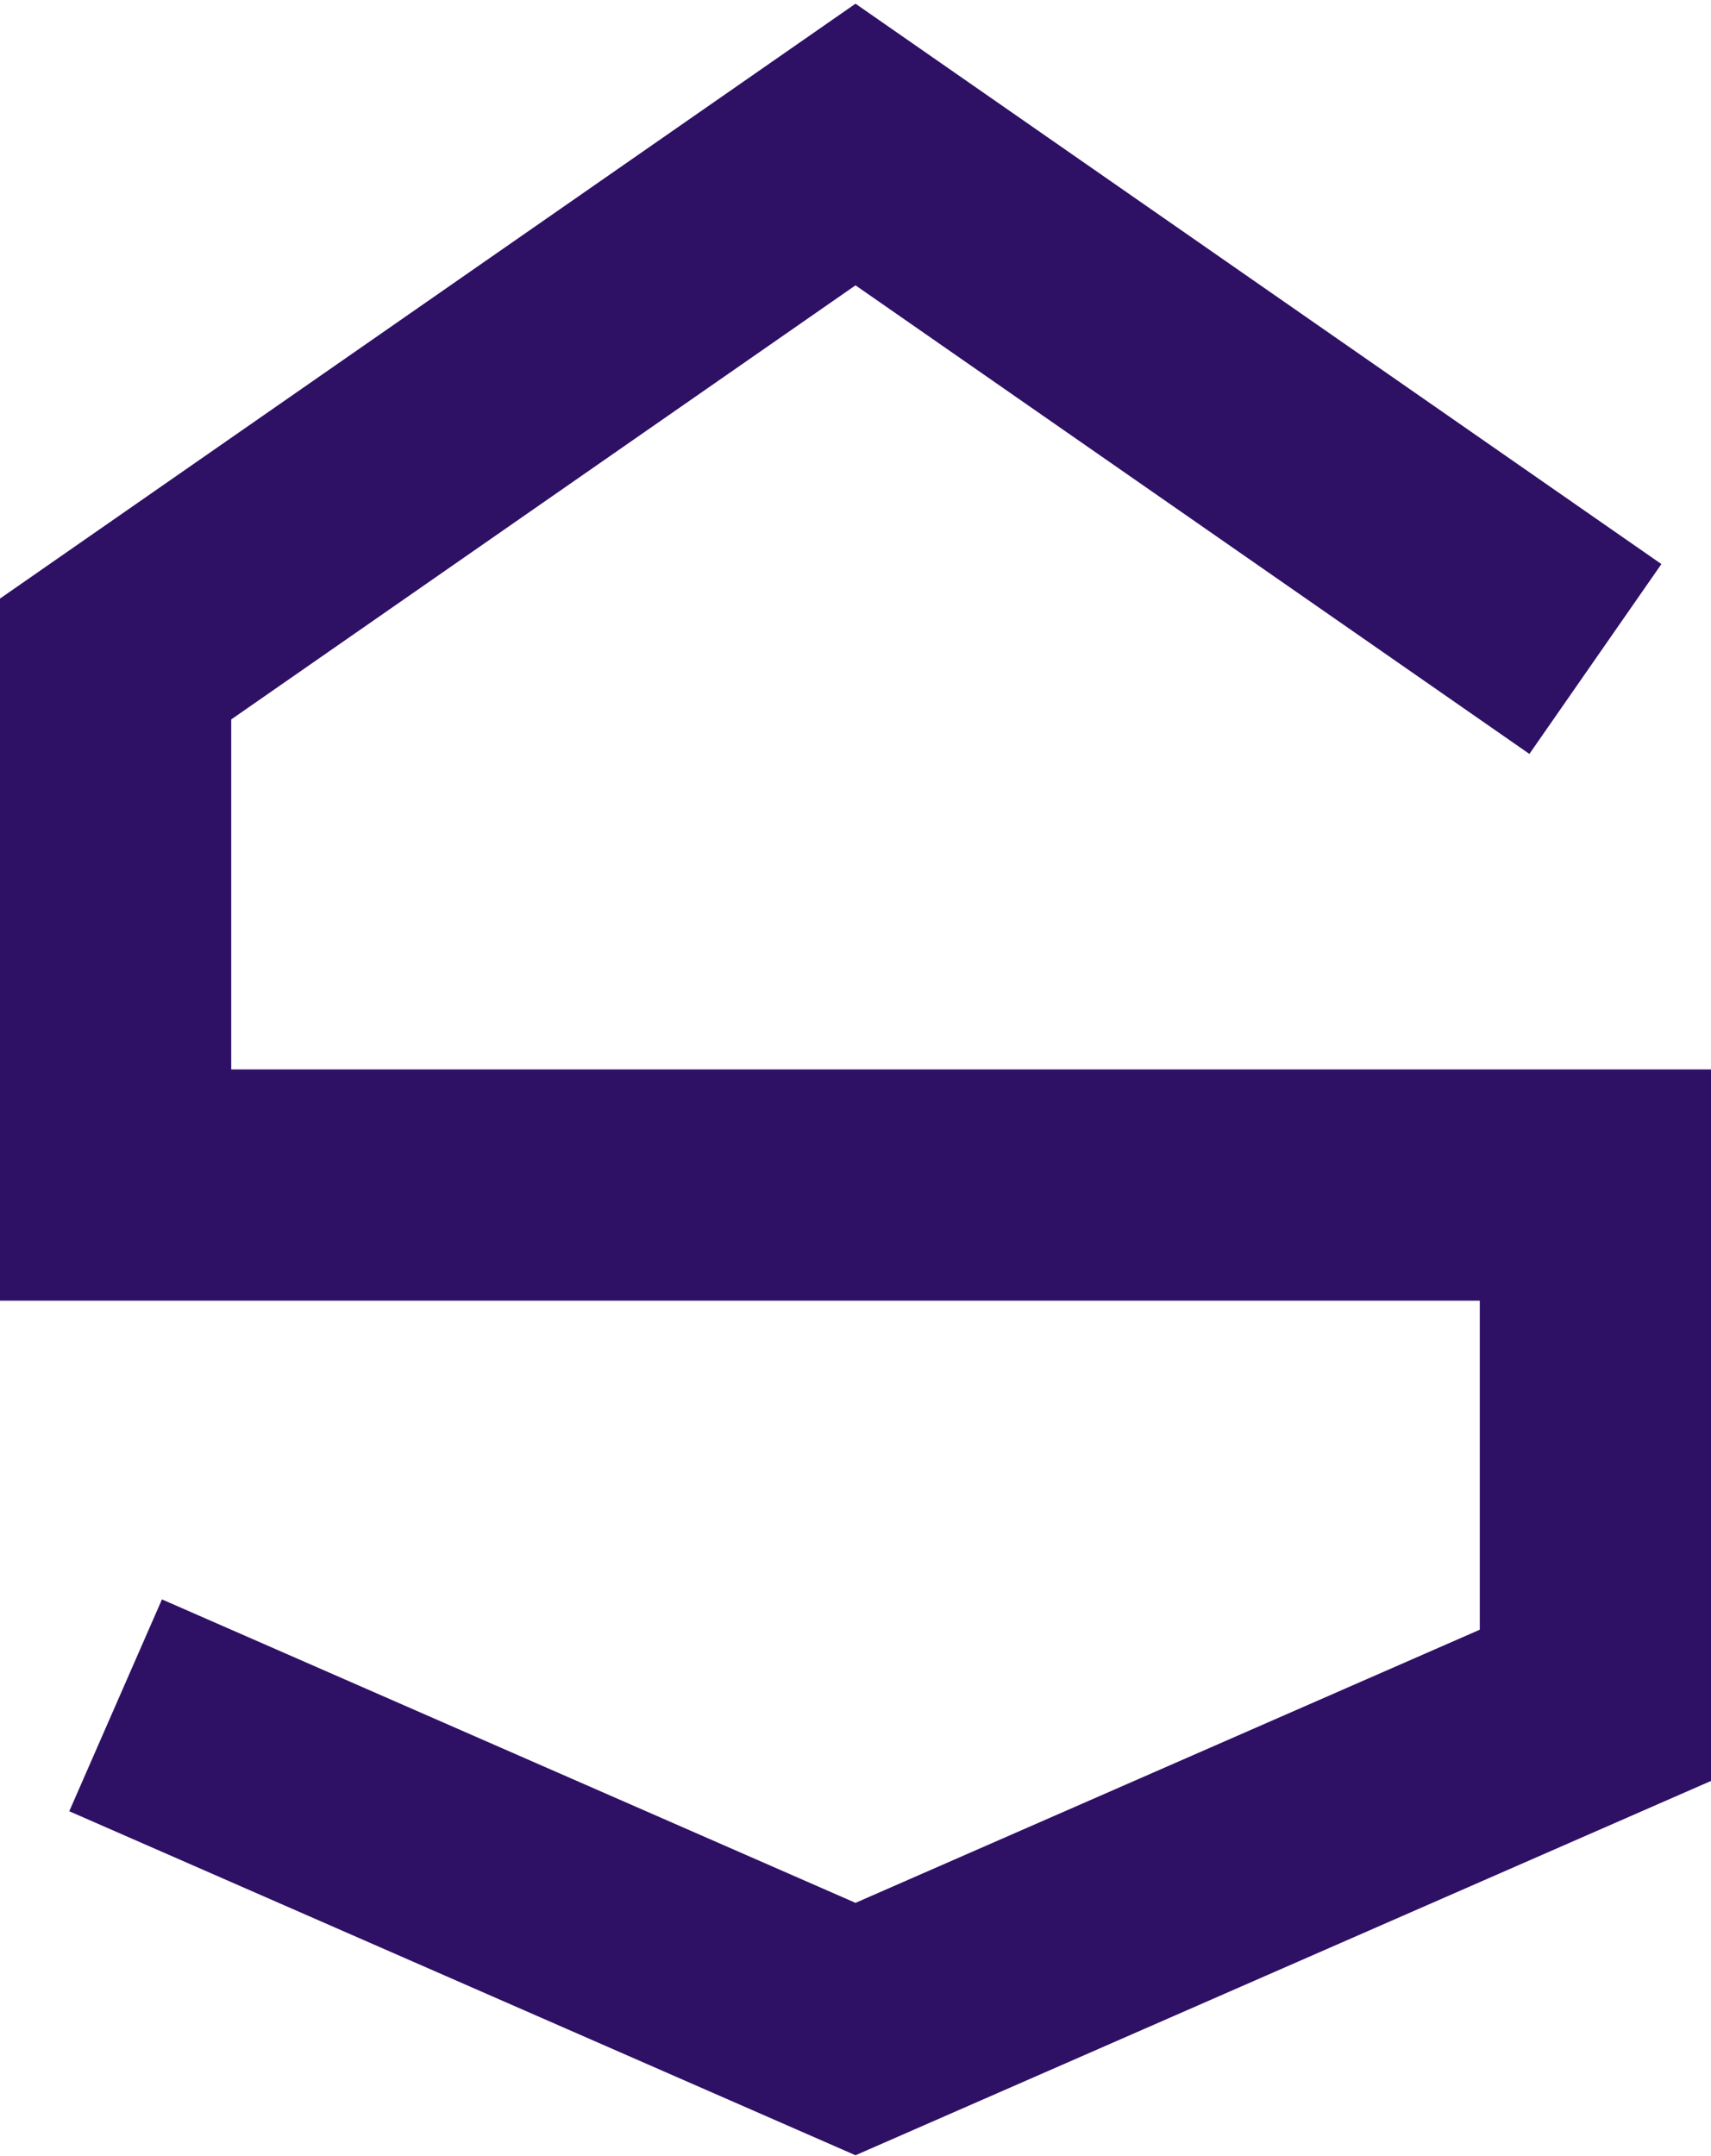 <svg width="296" height="373" viewBox="0 0 296 373" fill="none" xmlns="http://www.w3.org/2000/svg">
<path d="M276 114L148 25L20 114V205H100.518H276V295L148 351L20 295" stroke="#2E1065" stroke-width="40"/>
</svg>